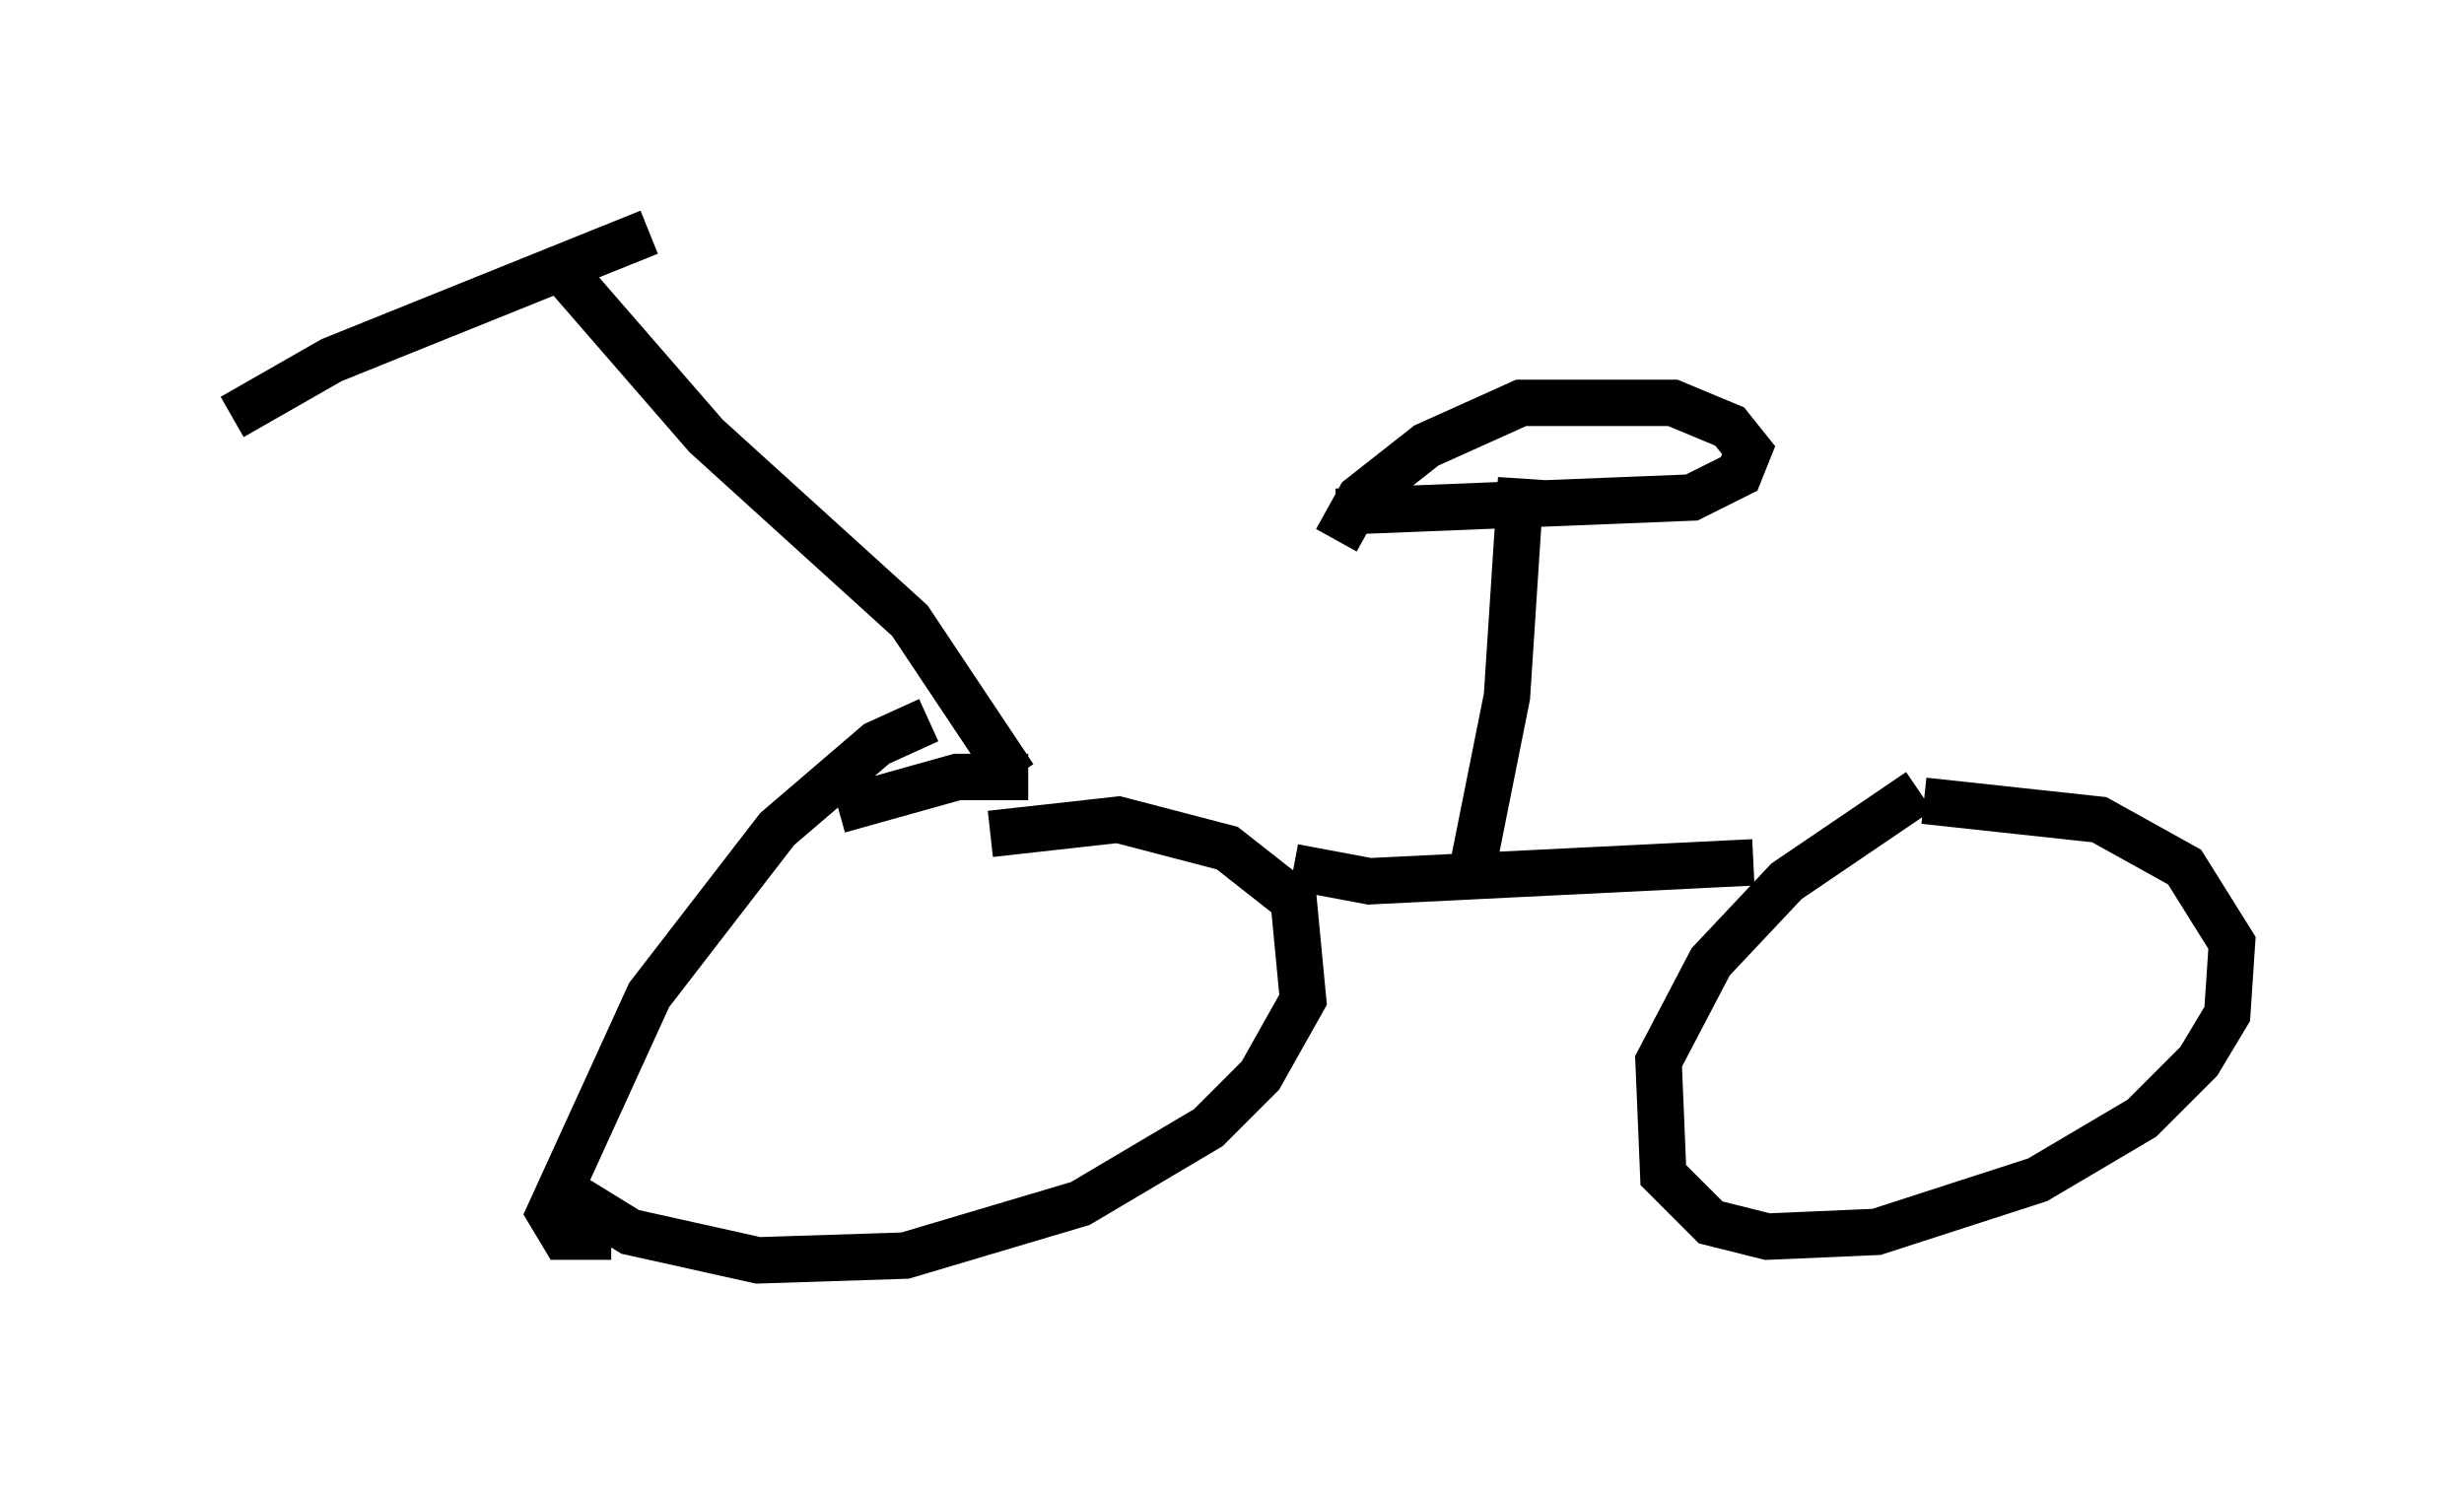 <?xml version="1.0" encoding="utf-8" ?>
<svg baseProfile="full" height="32.152" version="1.1" width="53.08" xmlns="http://www.w3.org/2000/svg" xmlns:ev="http://www.w3.org/2001/xml-events" xmlns:xlink="http://www.w3.org/1999/xlink"><defs /><rect fill="white" height="32.152" width="53.08" x="0" y="0" /><path d="M25.213, 17.863 m-3.063, -1.123 l-1.531, 0.0 -2.552, 0.715 m-5.819, 8.269 l1.327, 0.817 2.756, 0.613 l3.165, -0.102 3.777, -1.123 l2.756, -1.633 1.123, -1.123 l0.919, -1.633 -0.204, -2.144 l-1.429, -1.123 -2.348, -0.613 l-2.756, 0.306 m-8.167, 8.677 l-1.021, 0.0 -0.306, -0.51 l2.144, -4.696 2.756, -3.573 l2.144, -1.838 1.123, -0.51 m21.336, 1.531 l-2.858, 1.94 -1.633, 1.735 l-1.123, 2.144 0.102, 2.45 l1.021, 1.021 1.225, 0.306 l2.348, -0.102 3.471, -1.123 l2.246, -1.327 1.225, -1.225 l0.613, -1.021 0.102, -1.531 l-1.021, -1.633 -1.838, -1.021 l-3.777, -0.408 m-13.577, 1.429 l1.633, 0.306 8.269, -0.408 m-15.925, -1.838 l-2.246, -3.369 -4.39, -3.981 l-3.369, -3.879 m-6.84, 3.471 l2.144, -1.225 6.84, -2.756 m17.763, 13.577 l0.715, -3.573 0.306, -4.696 m-3.981, 0.715 l7.656, -0.306 1.021, -0.51 l0.204, -0.51 -0.408, -0.51 l-1.225, -0.51 -3.267, 0.0 l-2.042, 0.919 -1.429, 1.123 l-0.51, 0.919 " fill="none" stroke="black" stroke-width="1" /></svg>